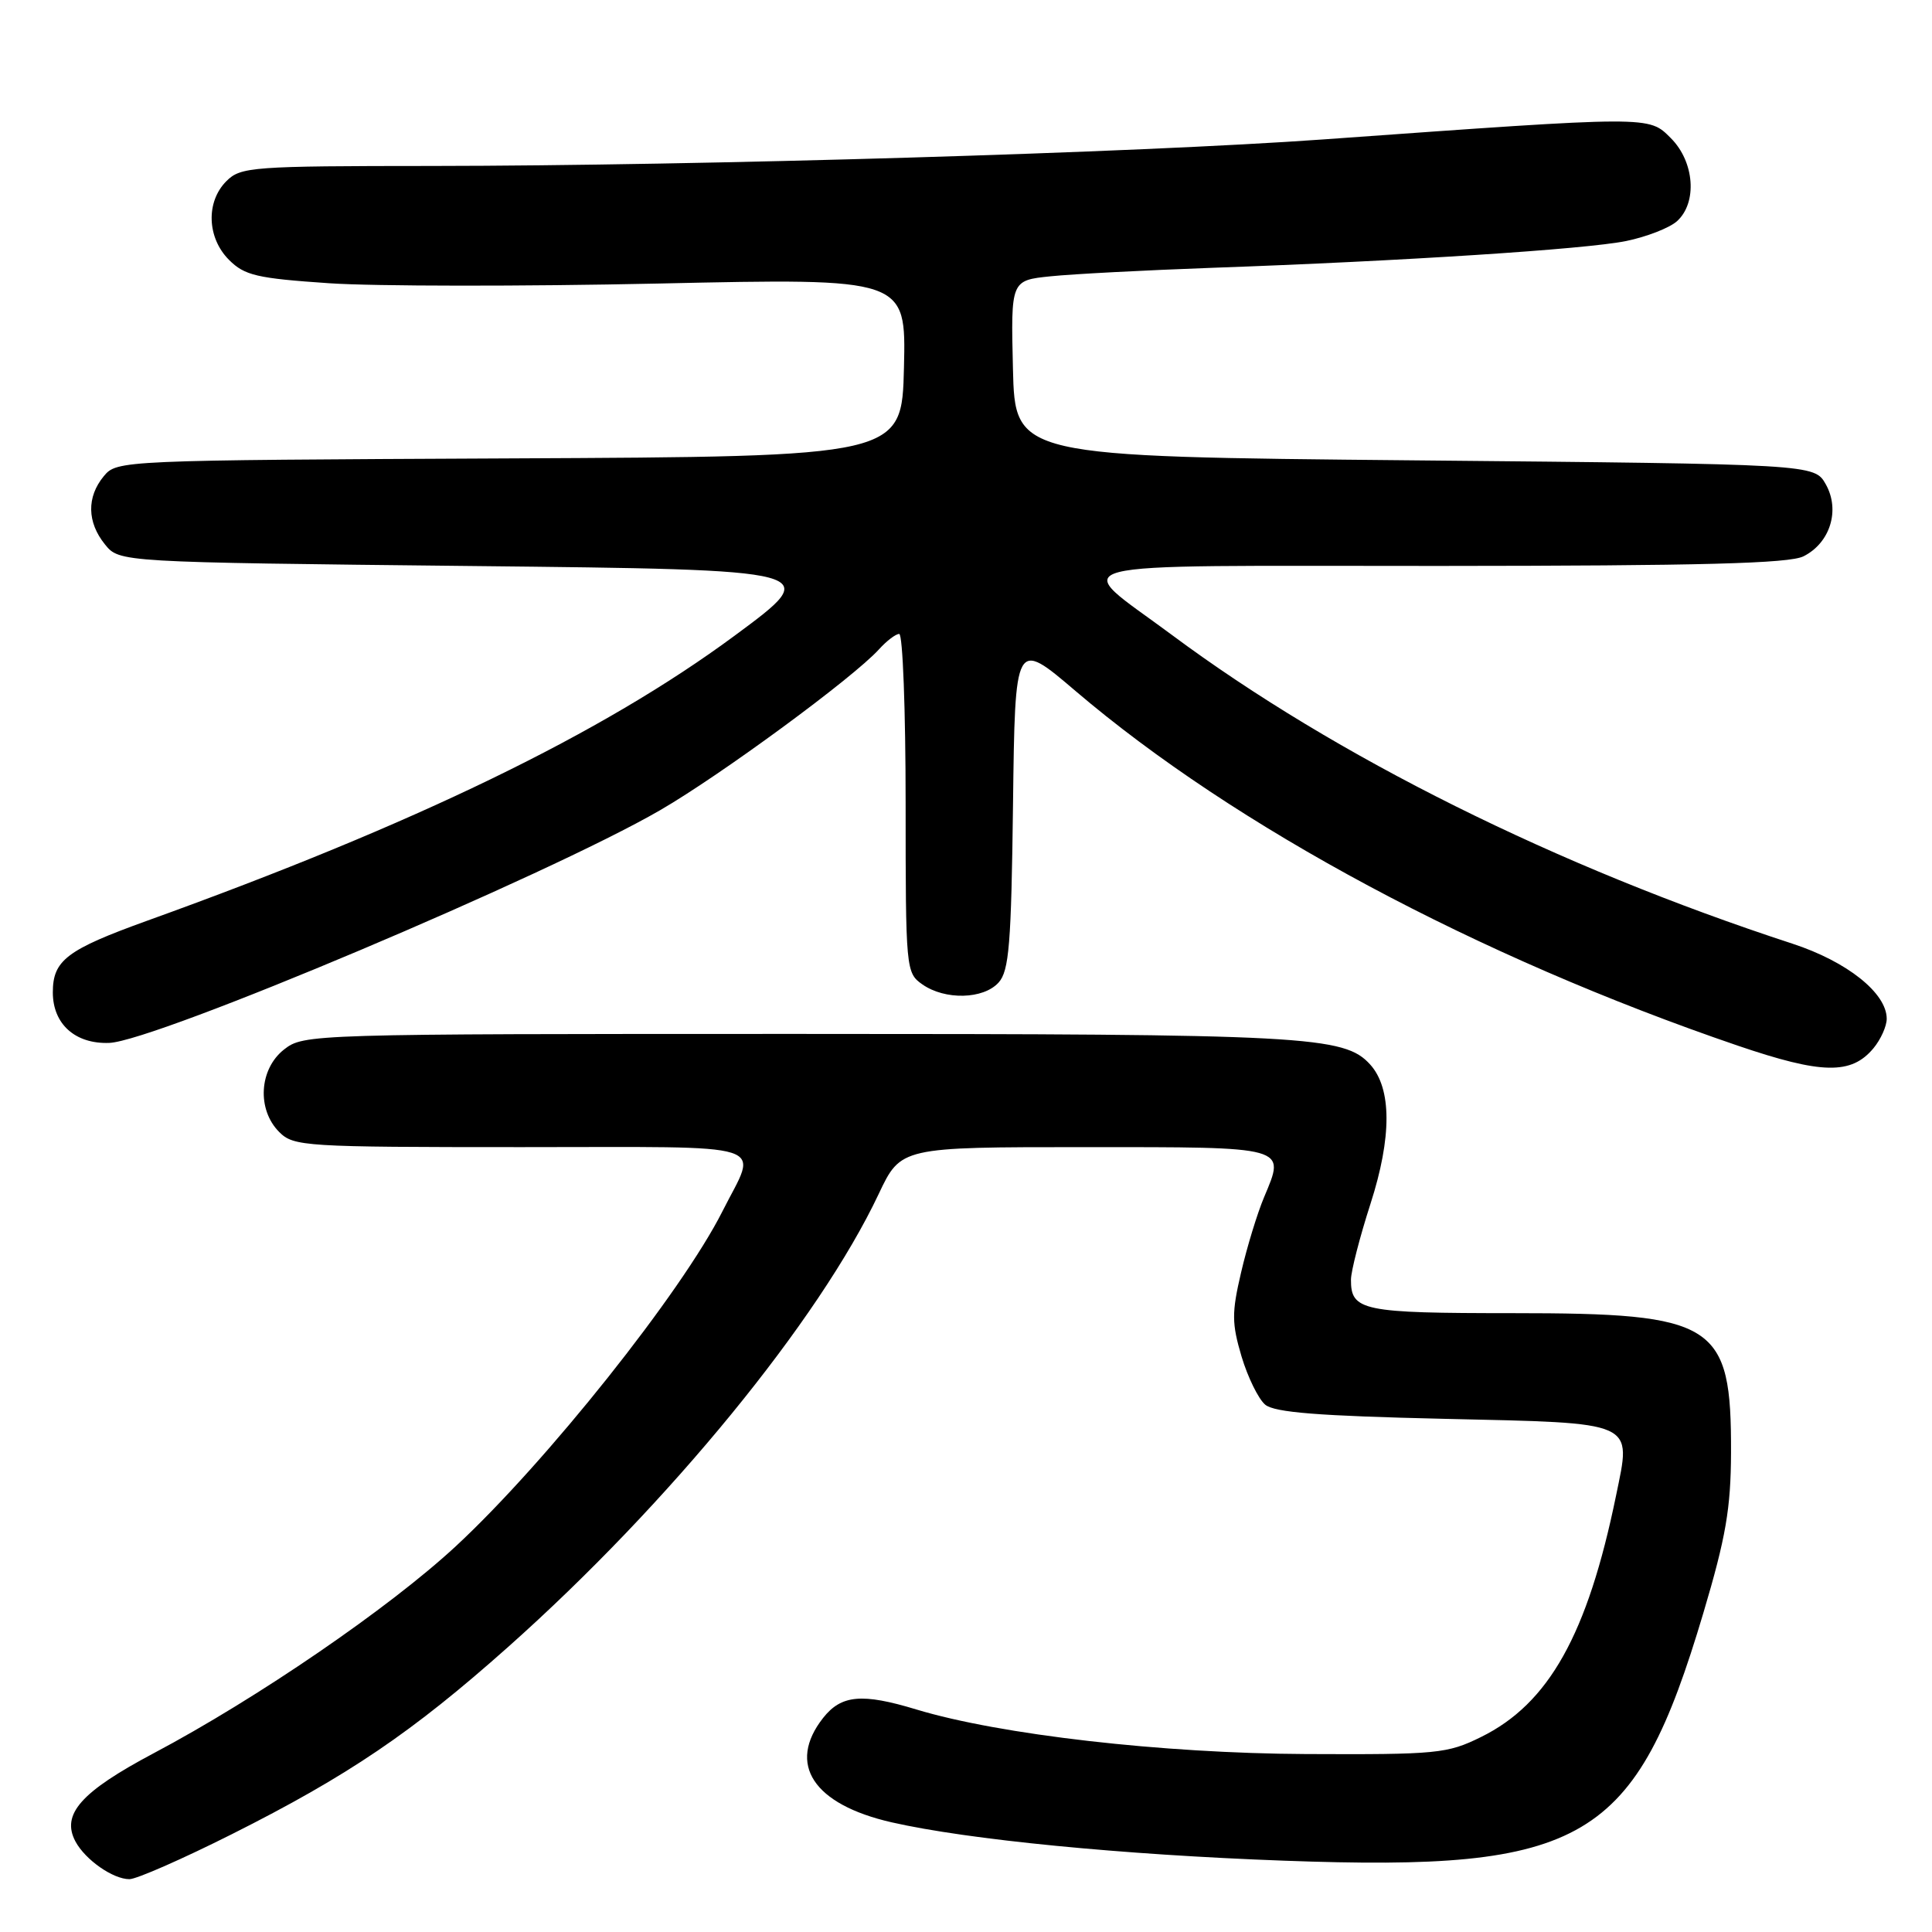 <?xml version="1.0" encoding="UTF-8" standalone="no"?>
<!DOCTYPE svg PUBLIC "-//W3C//DTD SVG 1.1//EN" "http://www.w3.org/Graphics/SVG/1.1/DTD/svg11.dtd" >
<svg xmlns="http://www.w3.org/2000/svg" xmlns:xlink="http://www.w3.org/1999/xlink" version="1.1" viewBox="0 0 256 256">
 <g >
 <path fill="currentColor"
d=" M 30.68 243.06 C 46.13 235.30 54.64 229.53 67.34 218.22 C 88.61 199.29 108.53 174.94 116.43 158.21 C 119.37 152.00 119.37 152.00 143.72 152.00 C 170.83 152.00 170.34 151.86 167.50 158.63 C 166.60 160.76 165.23 165.25 164.45 168.61 C 163.20 173.95 163.21 175.34 164.51 179.74 C 165.34 182.50 166.75 185.38 167.65 186.13 C 168.89 187.16 174.73 187.62 191.29 188.00 C 217.05 188.59 216.18 188.20 214.13 198.20 C 210.36 216.57 205.23 225.74 196.25 230.16 C 191.77 232.37 190.46 232.50 173.00 232.42 C 154.03 232.33 132.46 229.86 121.41 226.51 C 114.22 224.33 111.48 224.58 109.07 227.63 C 104.25 233.76 107.76 239.10 118.16 241.47 C 128.26 243.77 148.71 245.77 170.13 246.55 C 210.07 248.02 216.65 244.13 225.70 213.74 C 228.69 203.69 229.34 199.89 229.37 192.50 C 229.42 175.30 227.39 174.00 200.45 174.00 C 180.50 174.00 178.99 173.69 179.01 169.55 C 179.02 168.42 180.18 163.90 181.60 159.50 C 184.44 150.67 184.42 144.23 181.56 141.06 C 178.12 137.26 173.23 137.00 105.69 137.00 C 41.02 137.00 40.24 137.02 37.63 139.07 C 34.33 141.67 34.02 147.02 37.00 150.00 C 38.91 151.91 40.33 152.00 69.07 152.00 C 103.07 152.00 100.43 151.16 95.73 160.50 C 90.34 171.21 72.37 193.79 60.38 204.90 C 51.56 213.07 34.09 225.04 20.35 232.32 C 10.72 237.43 8.08 240.41 10.00 244.01 C 11.31 246.44 14.97 249.00 17.15 249.00 C 18.09 249.00 24.17 246.33 30.68 243.06 Z  M 248.25 138.89 C 249.21 137.73 250.00 135.98 250.00 134.99 C 250.00 131.59 244.75 127.41 237.50 125.04 C 206.35 114.87 176.98 100.26 155.28 84.13 C 141.78 74.10 138.29 75.00 190.63 74.99 C 225.44 74.97 237.10 74.67 238.98 73.71 C 242.51 71.93 243.85 67.60 241.93 64.18 C 240.42 61.50 240.42 61.50 187.46 61.00 C 134.50 60.50 134.50 60.50 134.22 48.83 C 133.94 37.15 133.94 37.15 139.22 36.61 C 142.12 36.31 151.70 35.81 160.50 35.49 C 185.94 34.59 210.08 33.03 215.46 31.94 C 218.19 31.38 221.22 30.20 222.21 29.31 C 224.93 26.85 224.53 21.44 221.40 18.31 C 218.43 15.34 219.03 15.34 175.40 18.47 C 150.55 20.25 92.92 21.96 57.25 21.99 C 33.34 22.00 31.89 22.11 30.00 24.00 C 27.26 26.74 27.42 31.51 30.35 34.44 C 32.41 36.50 34.04 36.88 43.60 37.53 C 49.59 37.94 69.25 37.96 87.28 37.57 C 120.06 36.85 120.06 36.85 119.78 48.68 C 119.50 60.50 119.50 60.50 67.50 60.74 C 15.89 60.98 15.49 61.00 13.75 63.10 C 11.47 65.86 11.53 69.20 13.91 72.14 C 15.82 74.50 15.82 74.50 62.49 75.00 C 109.16 75.50 109.16 75.50 97.33 84.24 C 79.82 97.18 55.06 109.19 19.50 122.00 C 8.84 125.85 7.00 127.24 7.00 131.50 C 7.00 135.70 9.98 138.36 14.48 138.19 C 20.56 137.96 72.60 115.98 87.48 107.35 C 95.57 102.66 113.05 89.81 116.47 86.04 C 117.48 84.92 118.69 84.00 119.15 84.00 C 119.62 84.00 120.00 94.10 120.00 106.44 C 120.00 128.50 120.04 128.91 122.22 130.44 C 125.22 132.54 130.31 132.42 132.32 130.19 C 133.71 128.66 134.00 125.10 134.23 106.56 C 134.50 84.73 134.50 84.73 142.50 91.55 C 163.67 109.59 195.77 126.78 230.25 138.55 C 241.41 142.35 245.31 142.43 248.25 138.89 Z "/>
</g>
</svg>